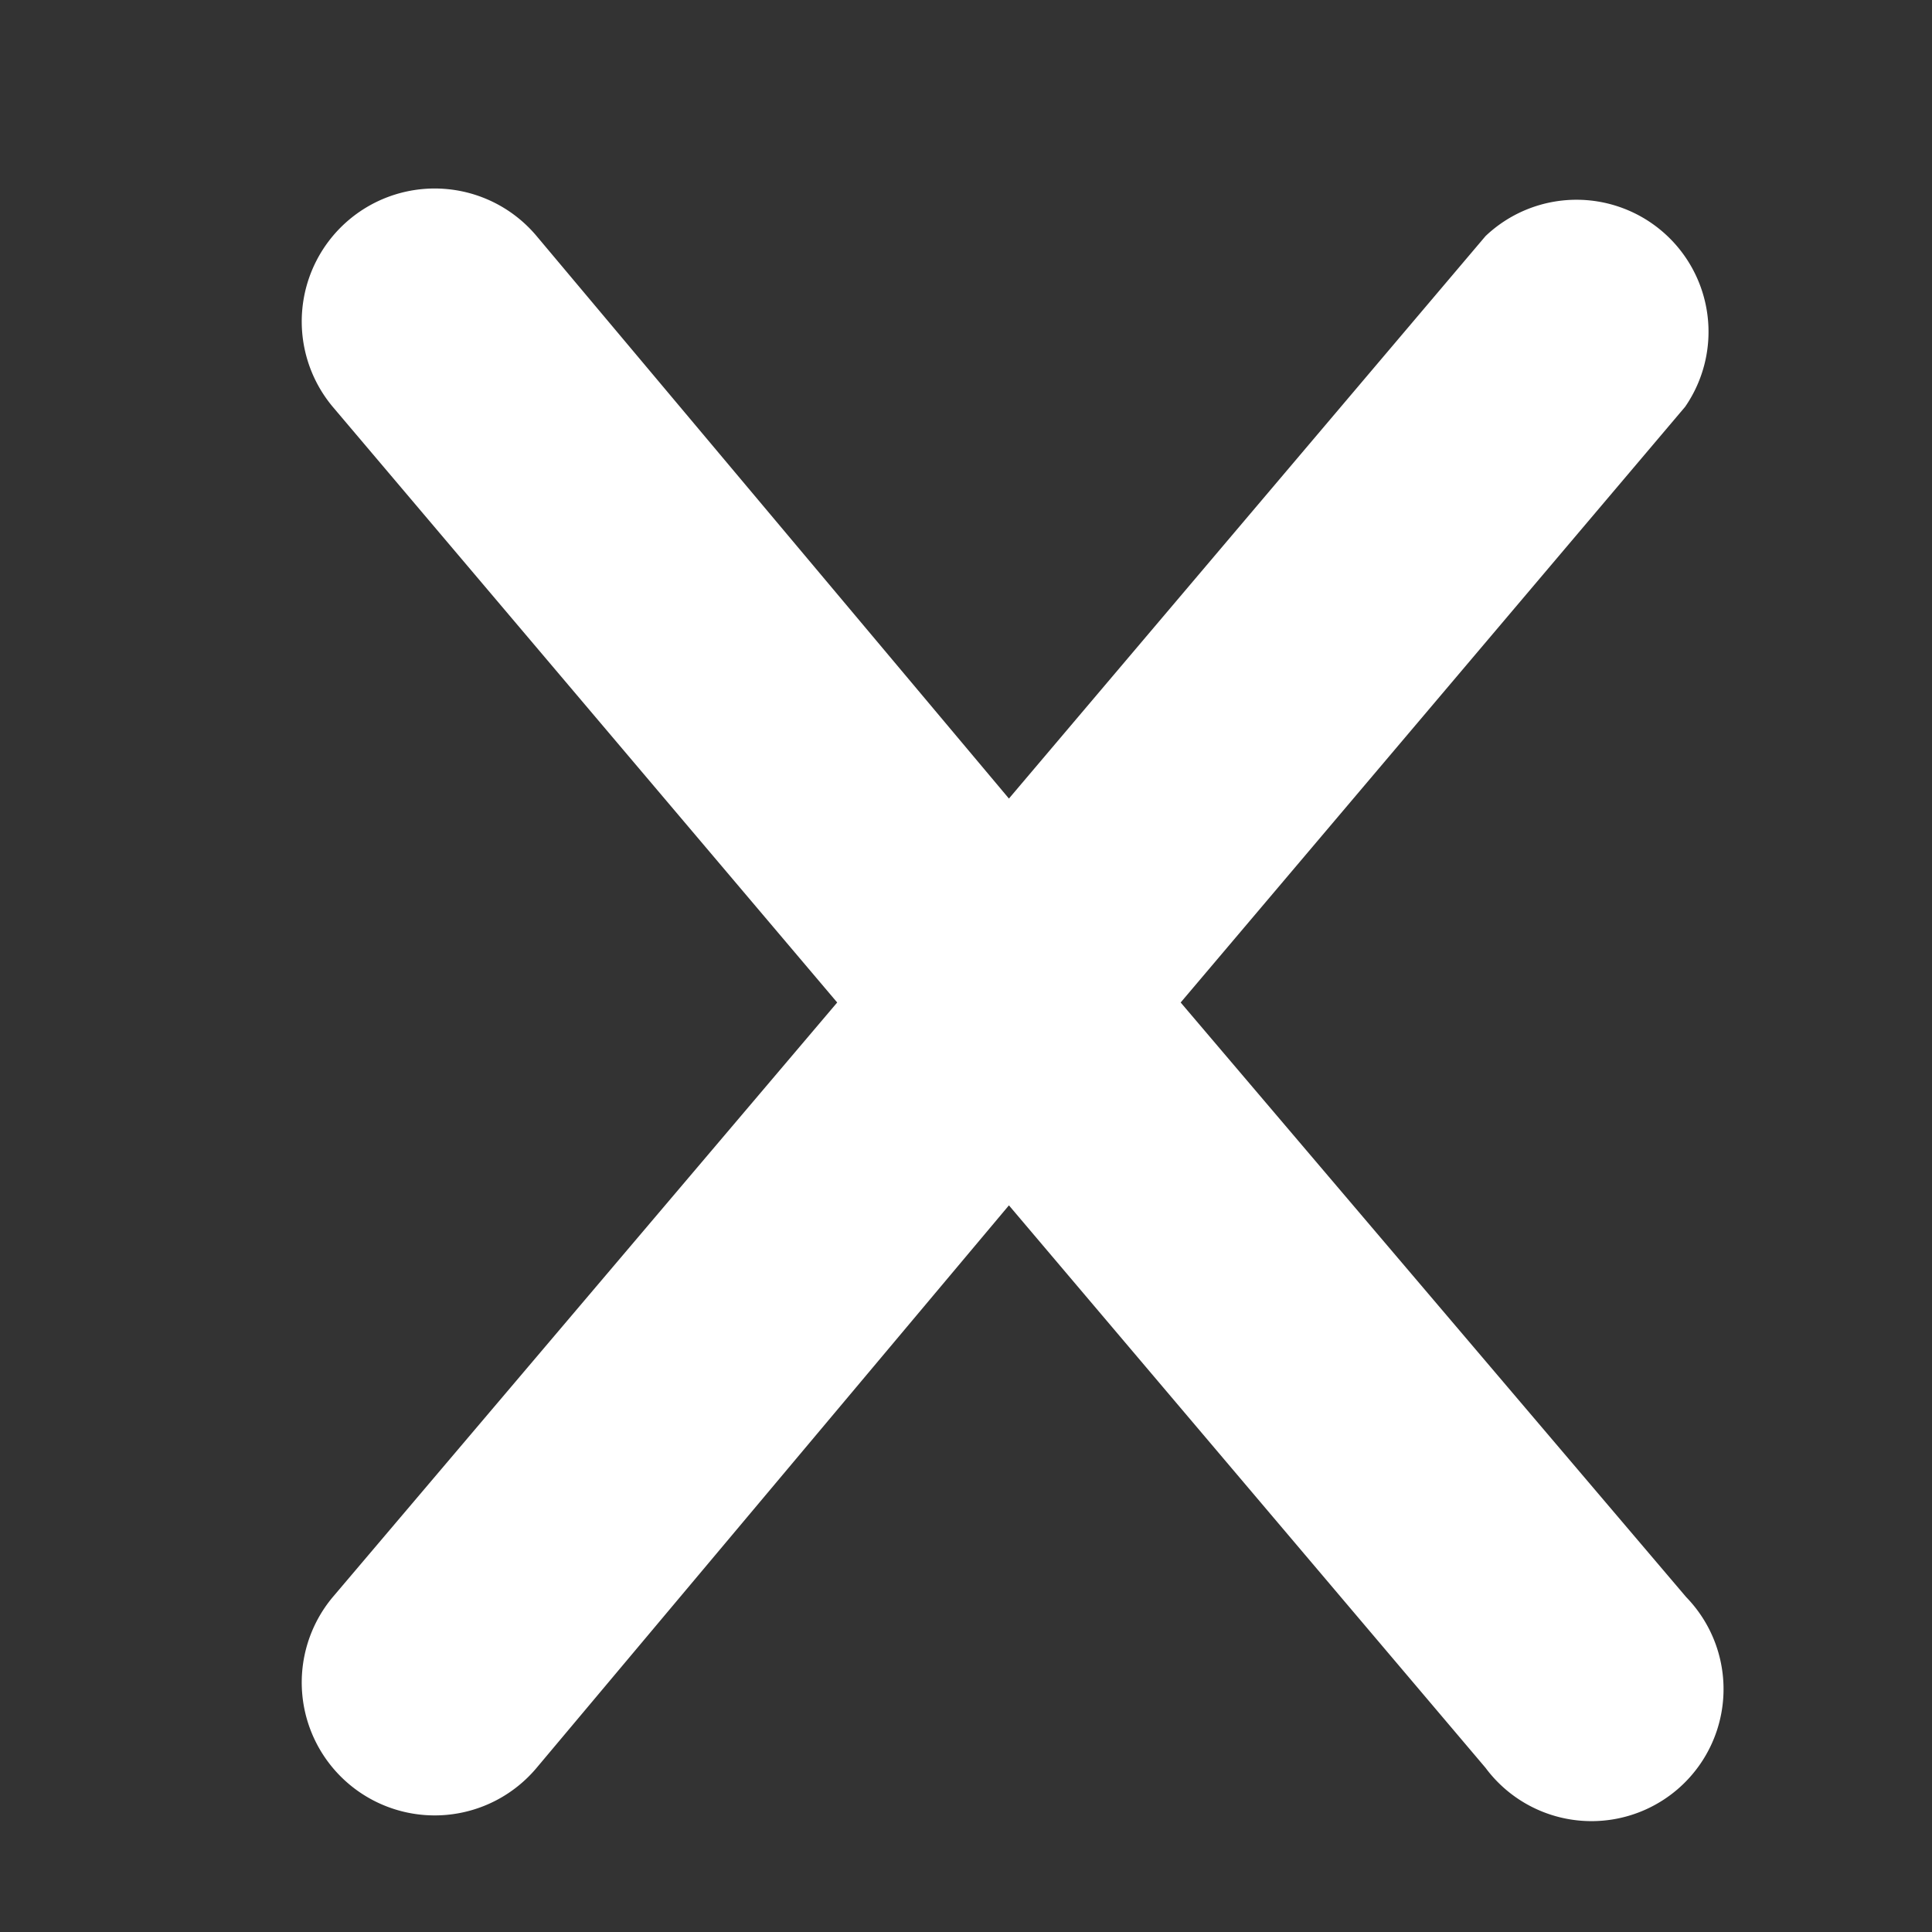 <svg id="Layer_1" data-name="Layer 1" xmlns="http://www.w3.org/2000/svg" viewBox="0 0 18 18"><rect x="0" y="0" width="18" height="18" fill="#333333" stroke="none"/><title>w</title><path d="M11,9.34l4.7-5.55A1.23,1.23,0,0,0,13.84,2.2L9.4,7.44,5,2.2A1.23,1.23,0,0,0,3.1,3.79L7.8,9.34,3.1,14.88A1.23,1.23,0,1,0,5,16.47L9.4,11.23l4.44,5.24a1.23,1.23,0,1,0,1.87-1.59Z" fill="#fff"/></svg>